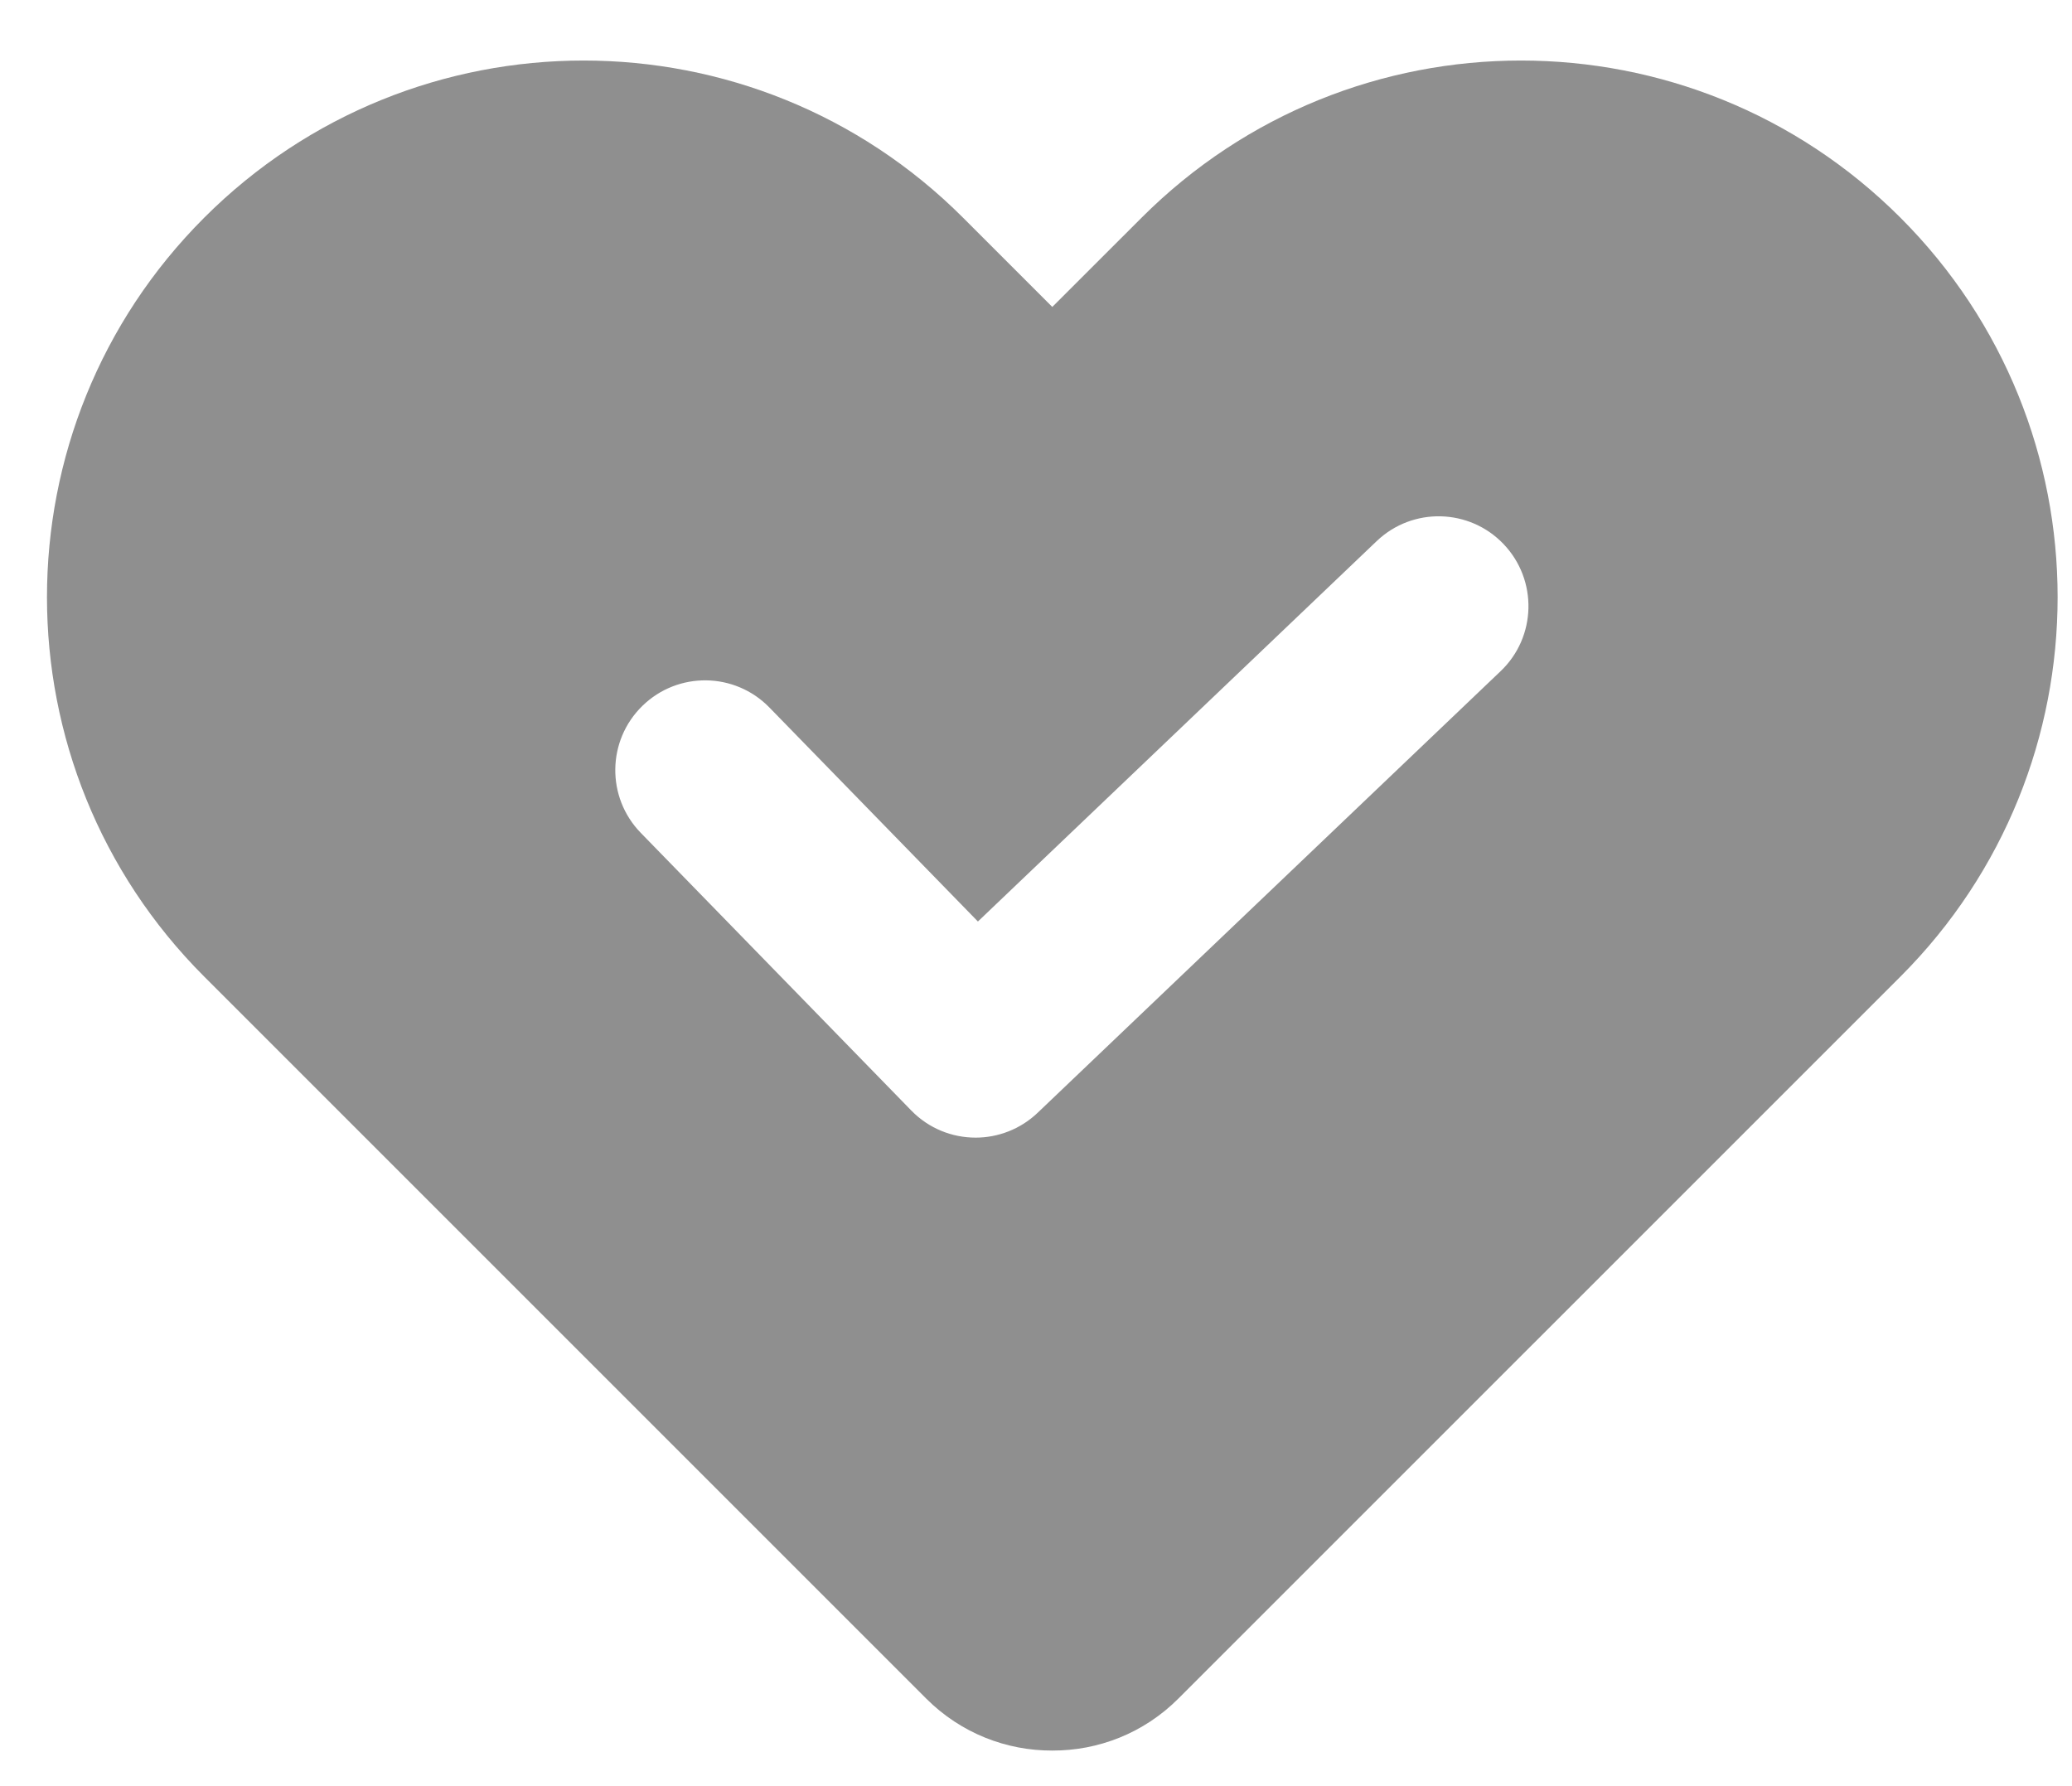<svg width="29" height="25" viewBox="0 0 29 25" fill="none" xmlns="http://www.w3.org/2000/svg">
    <path fill-rule="evenodd" clip-rule="evenodd" d="M21.003 9.394L14.522 15.576C14.279 15.807 13.966 15.923 13.655 15.923C13.327 15.923 13 15.796 12.754 15.543L8.968 11.657C8.484 11.159 8.494 10.364 8.992 9.879C9.489 9.395 10.284 9.405 10.769 9.903L13.687 12.898L19.268 7.574C19.771 7.094 20.566 7.114 21.045 7.616C21.524 8.119 21.506 8.915 21.003 9.394ZM26.599 3.047C23.666 0.114 18.91 0.114 15.978 3.047L14.728 4.296L13.479 3.047C10.546 0.114 5.791 0.114 2.858 3.047C-0.076 5.98 -0.076 10.735 2.858 13.669L12.963 23.774C13.451 24.262 14.09 24.504 14.728 24.502C15.367 24.504 16.006 24.262 16.493 23.774L26.599 13.669C29.532 10.735 29.532 5.98 26.599 3.047Z" fill="#8F8F8F"/>
</svg>
